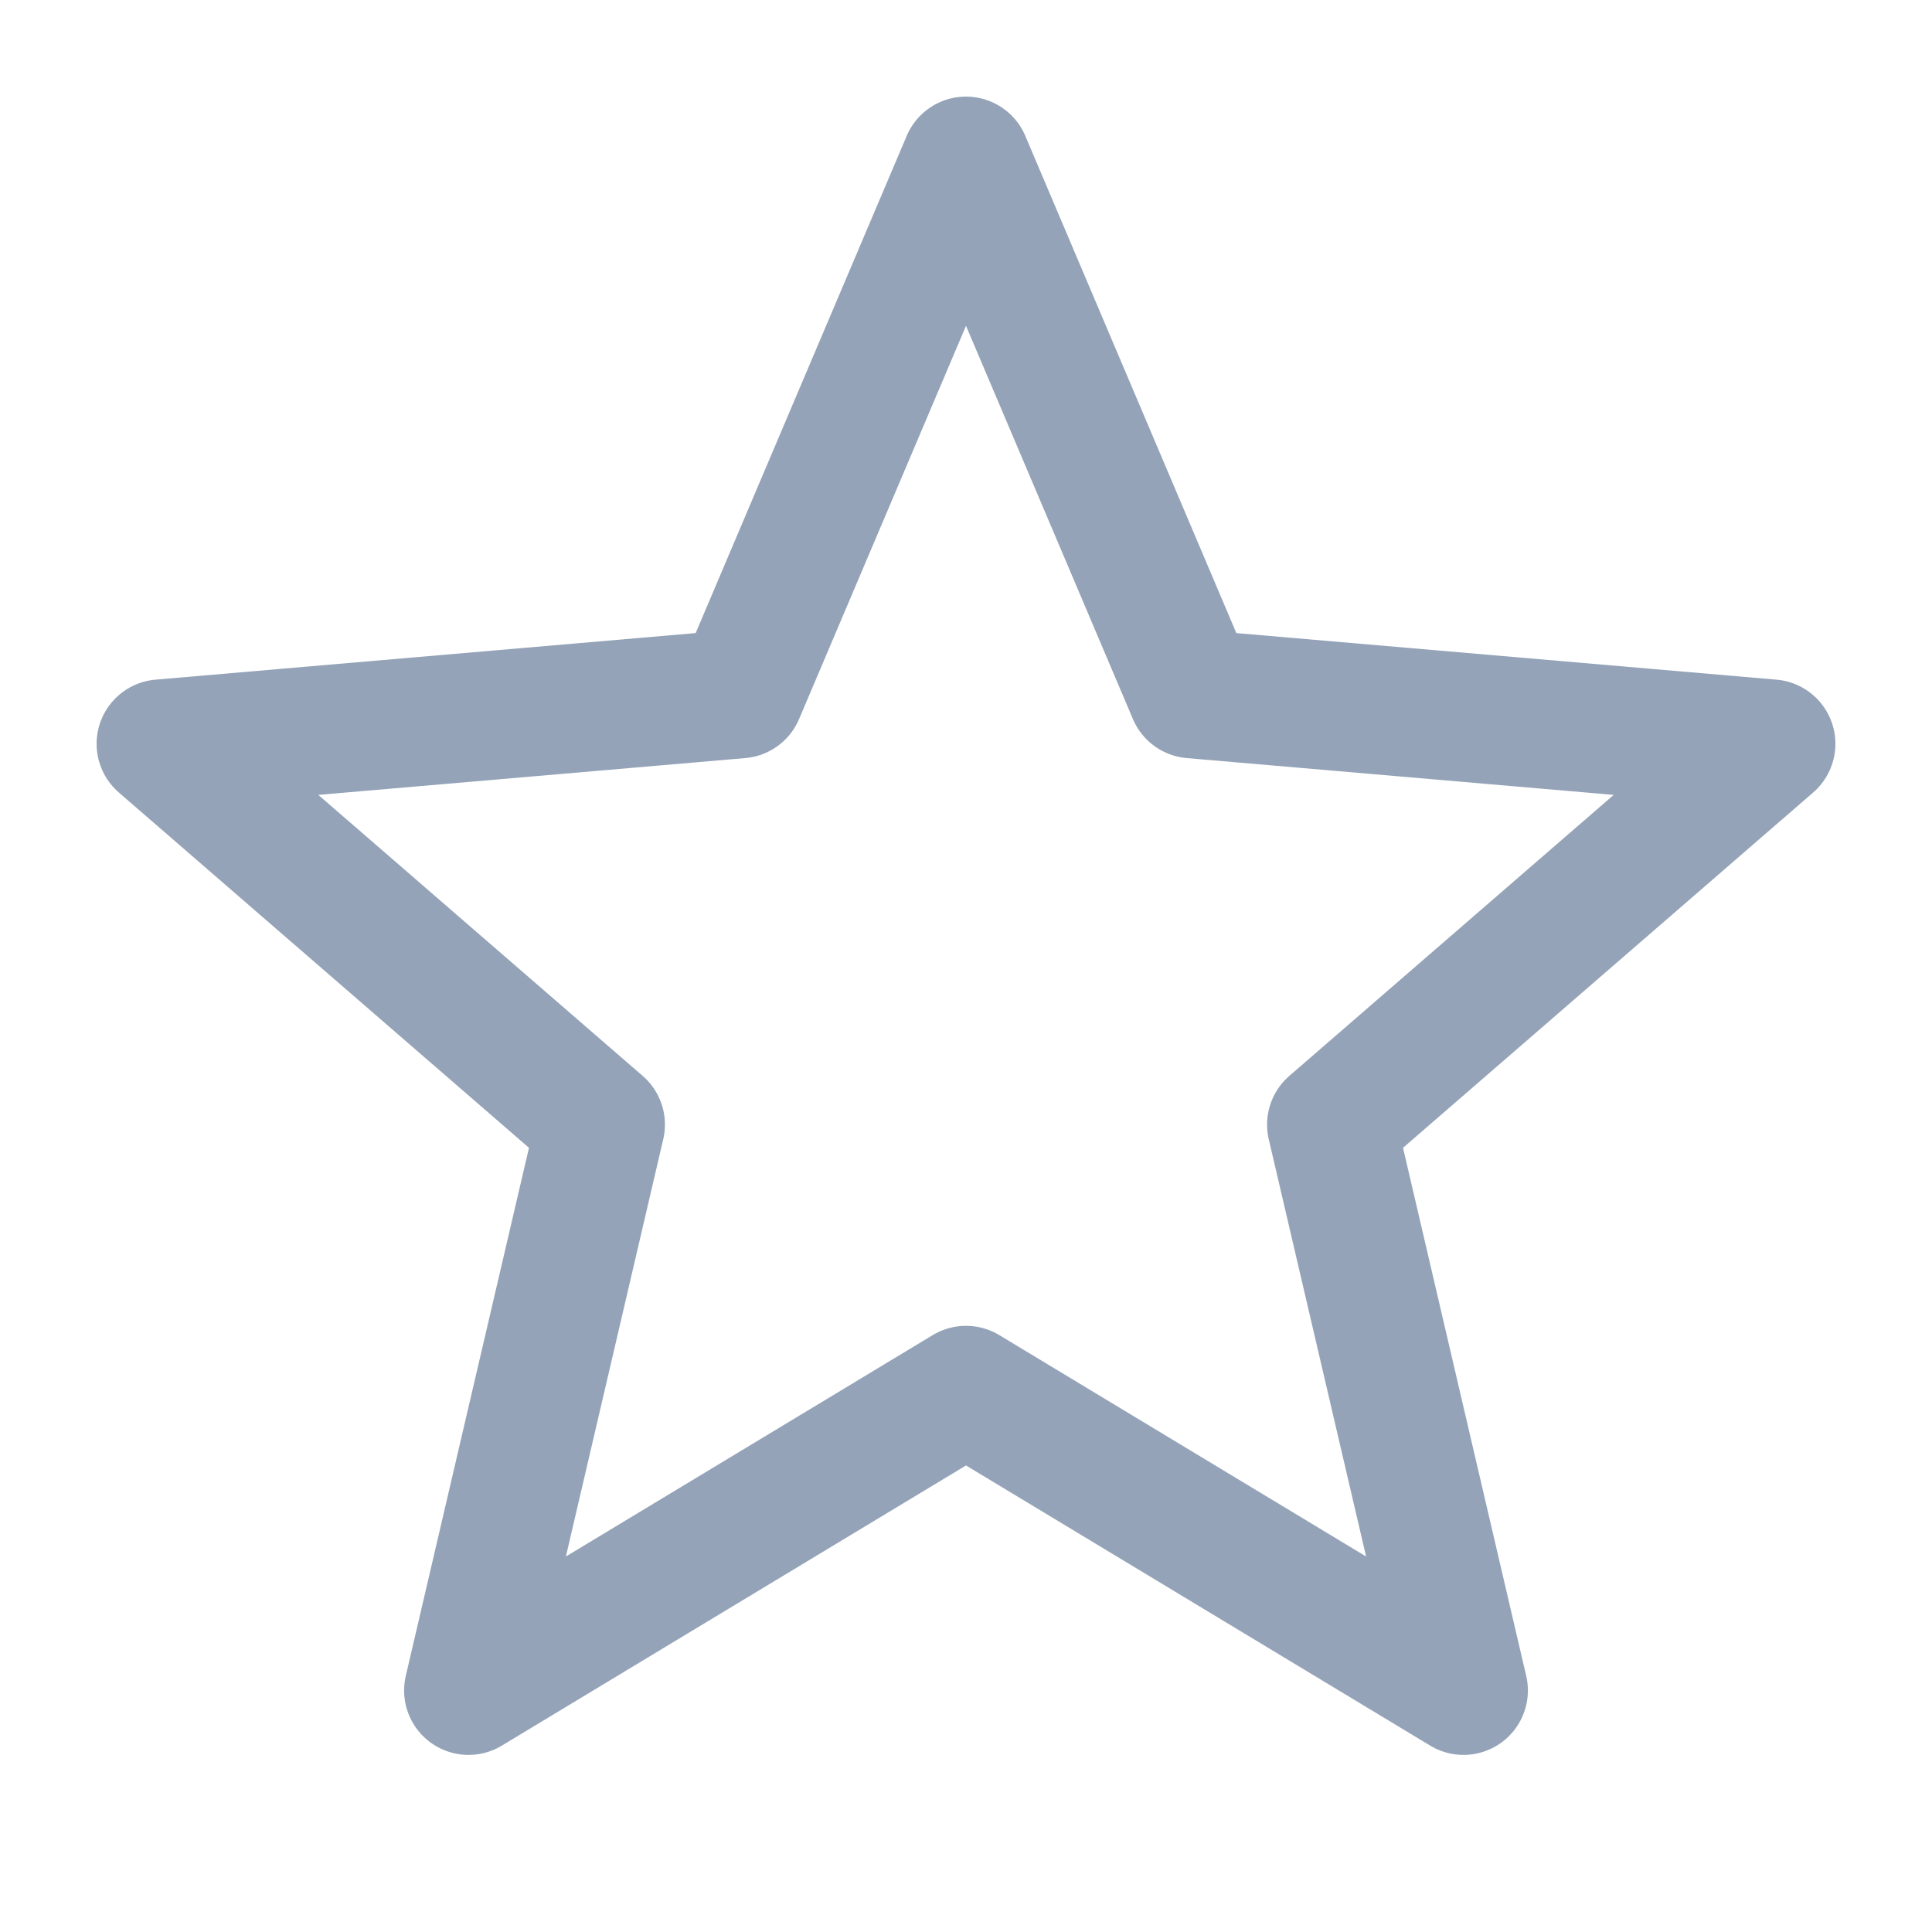 <svg xmlns="http://www.w3.org/2000/svg" viewBox="0 0 24 24">
  <path d="M22 9.24l-7.19-.62L12 2 9.19 8.62 2 9.24l5.46 4.73L5.82 21 12 17.27 18.18 21l-1.64-7.03L22 9.24z"
        fill="none" stroke="#94a3b8" stroke-width="1.6" stroke-linejoin="round"/>
</svg>